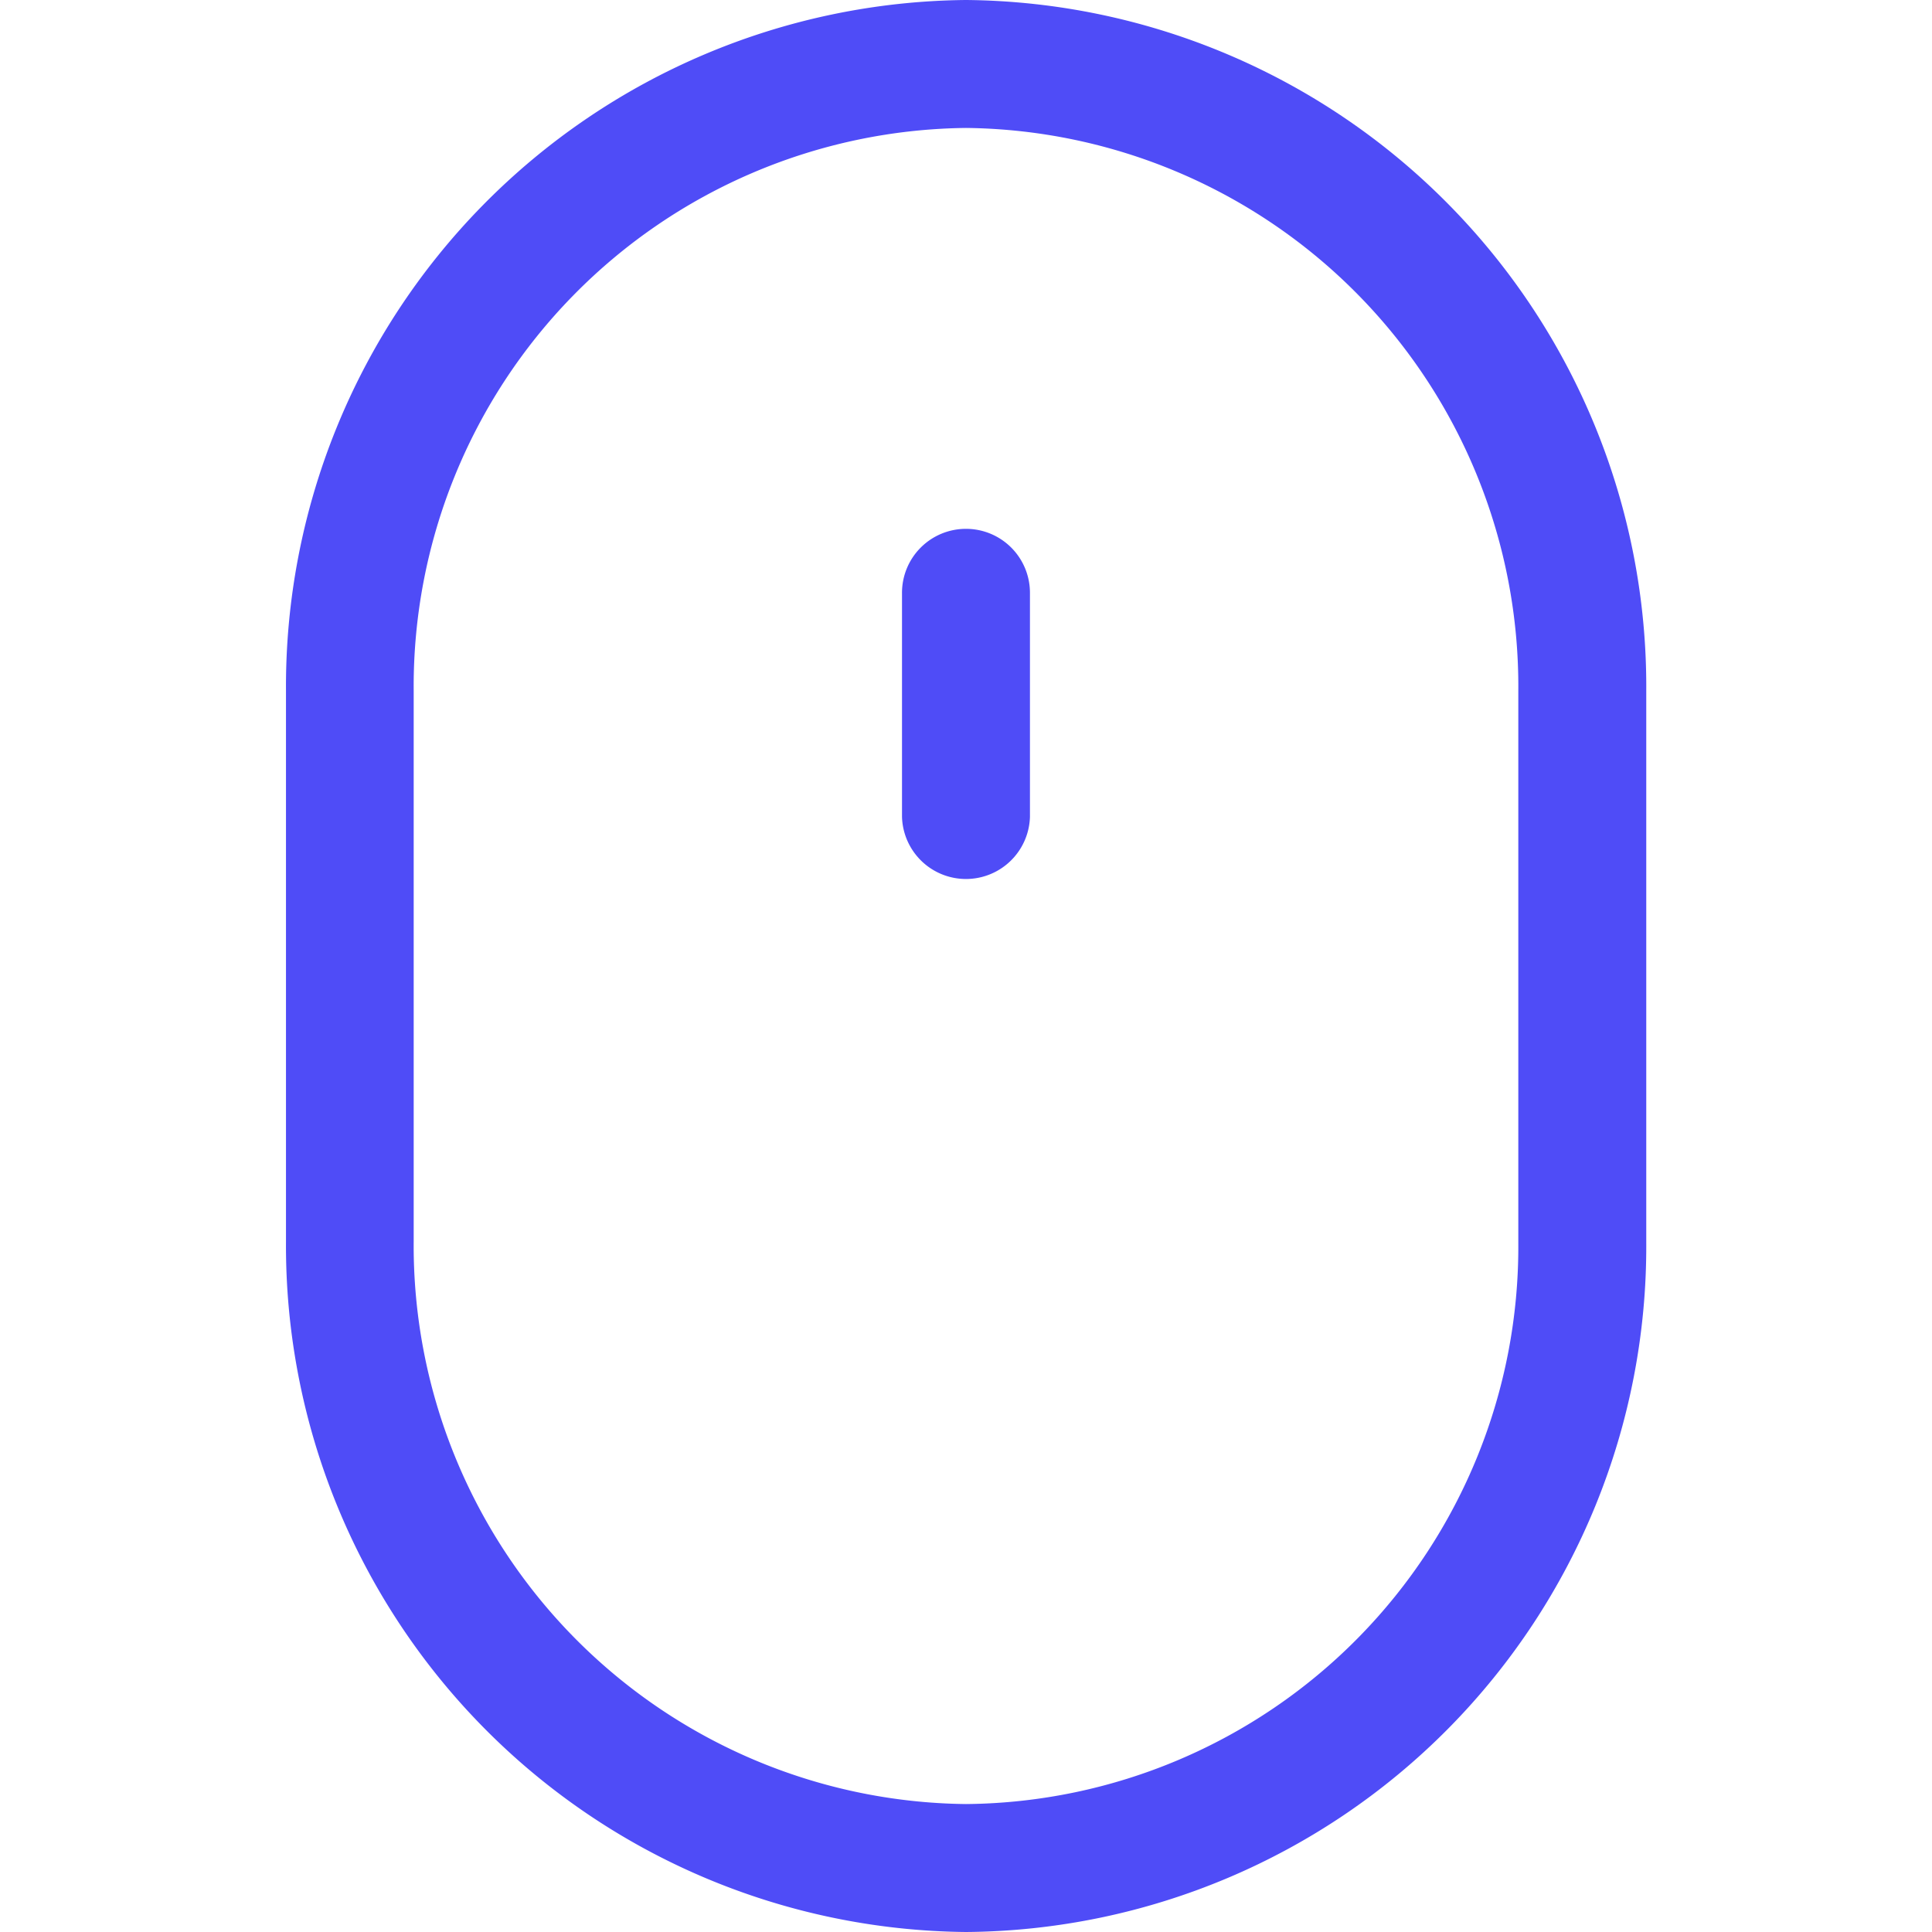 <svg xmlns="http://www.w3.org/2000/svg" xmlns:xlink="http://www.w3.org/1999/xlink" width="40" height="40" viewBox="0 0 40 40">
  <defs>
    <clipPath id="clip-path">
      <rect id="Rectangle_88" data-name="Rectangle 88" width="40" height="40" transform="translate(935 610)" fill="#4f4cf7" stroke="#707070" stroke-width="1"/>
    </clipPath>
  </defs>
  <g id="Mask_Group_38" data-name="Mask Group 38" transform="translate(-935 -610)" clip-path="url(#clip-path)">
    <g id="mouse" transform="translate(940.916 610)">
      <g id="Group_38" data-name="Group 38" transform="translate(0)">
        <g id="Group_37" data-name="Group 37">
          <path id="Path_61" data-name="Path 61" d="M21.479,0A14.212,14.212,0,0,0,7.4,14.3V25.7A14.211,14.211,0,0,0,21.479,40,14.189,14.189,0,0,0,35.563,25.74V14.3A14.212,14.212,0,0,0,21.479,0ZM32.914,25.74A11.537,11.537,0,0,1,21.479,37.351,11.56,11.56,0,0,1,10.044,25.7V14.3A11.56,11.56,0,0,1,21.479,2.649,11.56,11.56,0,0,1,32.914,14.3Z" transform="translate(-7.395)" fill="#4f4cf7"/>
        </g>
      </g>
      <g id="Group_40" data-name="Group 40" transform="translate(12.759 10.949)">
        <g id="Group_39" data-name="Group 39">
          <path id="Path_62" data-name="Path 62" d="M24.669,13.687a1.324,1.324,0,0,0-1.325,1.325v4.636a1.325,1.325,0,0,0,2.649,0V15.011A1.324,1.324,0,0,0,24.669,13.687Z" transform="translate(-23.344 -13.687)" fill="#4f4cf7"/>
        </g>
      </g>
    </g>
  </g>
</svg>
